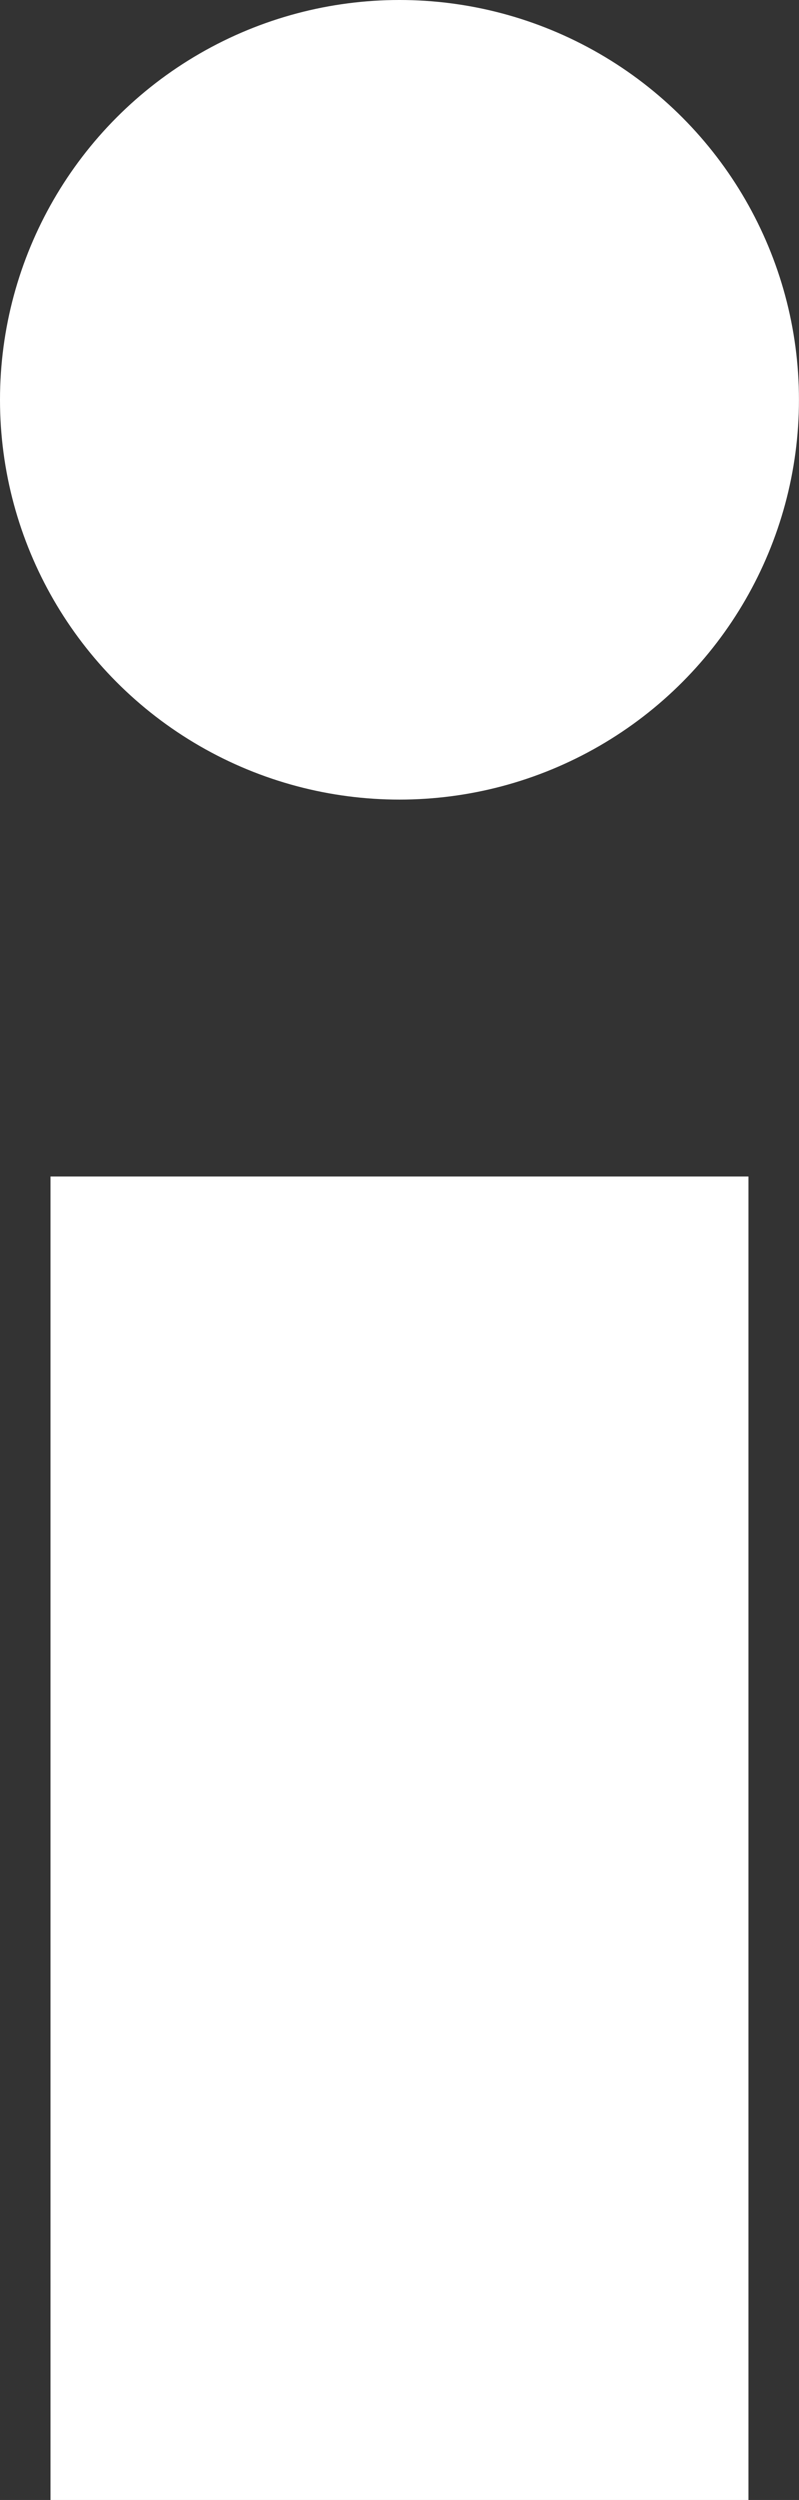 <?xml version="1.0" encoding="utf-8"?>
<!-- Generator: Adobe Illustrator 16.0.0, SVG Export Plug-In . SVG Version: 6.00 Build 0)  -->
<!DOCTYPE svg PUBLIC "-//W3C//DTD SVG 1.1//EN" "http://www.w3.org/Graphics/SVG/1.1/DTD/svg11.dtd">
<svg version="1.1" id="Layer_1" xmlns="http://www.w3.org/2000/svg" xmlns:xlink="http://www.w3.org/1999/xlink" x="0px" y="0px"
	 width="16.627px" height="51.982px" viewBox="0 0 16.627 51.982" enable-background="new 0 0 16.627 51.982" xml:space="preserve">
<rect x="0" y="0" width="16.627" height="51.982" fill="#333333" stroke="none"/>
<g>
	<g>
		<circle fill="#FFFFFF" cx="8.313" cy="8.313" r="8.313"/>
		<rect x="1.051" y="24.463" fill="#FFFFFF" width="14.524" height="27.52"/>
	</g>
</g>
</svg>
